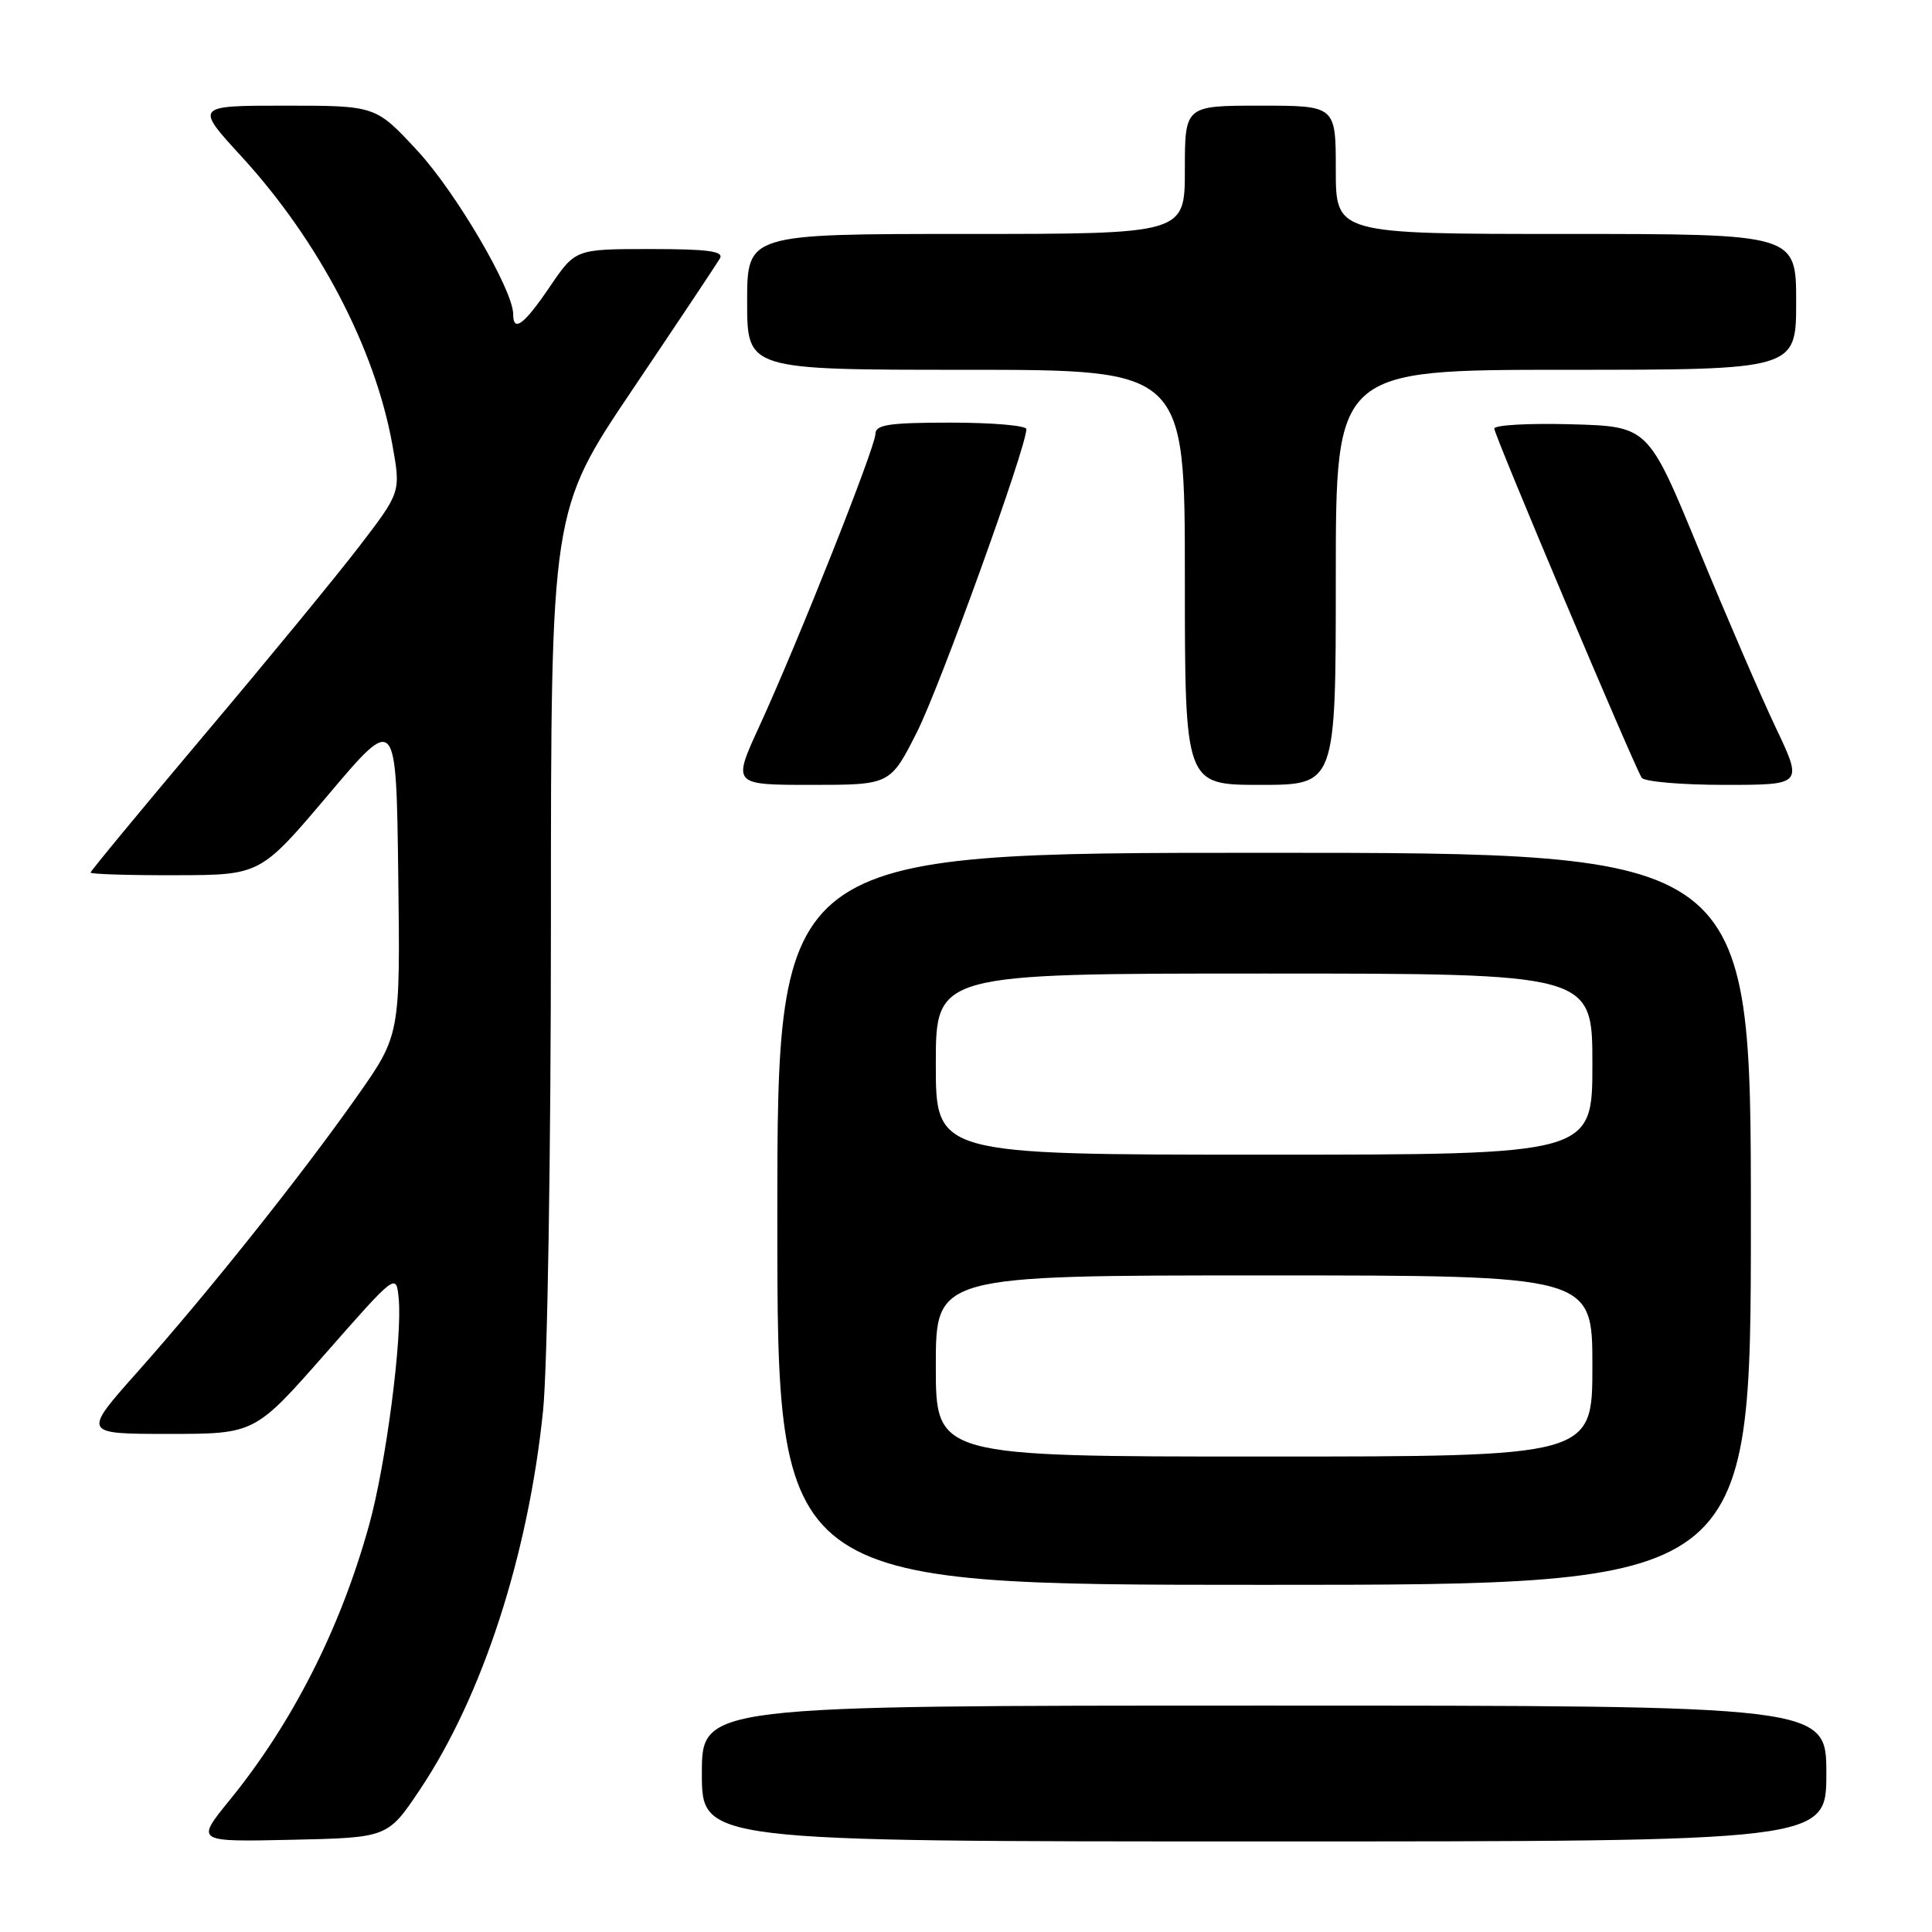 <?xml version="1.0" encoding="UTF-8" standalone="no"?>
<!DOCTYPE svg PUBLIC "-//W3C//DTD SVG 1.1//EN" "http://www.w3.org/Graphics/SVG/1.1/DTD/svg11.dtd" >
<svg xmlns="http://www.w3.org/2000/svg" xmlns:xlink="http://www.w3.org/1999/xlink" version="1.1" viewBox="0 0 256 256">
 <g >
 <path fill="currentColor"
d=" M 55.65 237.12 C 63.92 224.77 70.00 206.07 71.96 186.92 C 72.54 181.24 73.00 152.84 73.00 122.23 C 73.00 67.67 73.00 67.67 83.83 51.59 C 89.79 42.74 94.99 34.94 95.39 34.25 C 95.95 33.29 93.85 33.00 86.18 33.00 C 76.25 33.00 76.25 33.00 72.87 37.97 C 69.45 43.02 68.00 44.11 68.00 41.63 C 68.00 38.44 60.40 25.46 55.30 19.96 C 49.78 14.00 49.78 14.00 37.80 14.00 C 25.82 14.00 25.82 14.00 32.01 20.75 C 42.22 31.89 49.66 46.08 51.98 58.87 C 53.12 65.20 53.12 65.20 47.64 72.35 C 44.63 76.28 35.38 87.54 27.08 97.37 C 18.79 107.21 12.00 115.42 12.00 115.62 C 12.00 115.83 17.06 115.99 23.25 115.97 C 34.50 115.95 34.50 115.95 43.50 105.31 C 52.50 94.66 52.50 94.66 52.77 115.90 C 53.04 137.14 53.04 137.14 47.28 145.32 C 39.87 155.84 27.57 171.27 18.25 181.75 C 10.91 190.00 10.91 190.00 22.33 190.00 C 33.76 190.00 33.76 190.00 43.13 179.34 C 52.50 168.68 52.50 168.68 52.83 172.06 C 53.33 177.22 51.14 194.05 48.91 202.07 C 45.12 215.77 38.75 228.32 30.37 238.60 C 25.93 244.06 25.93 244.06 38.65 243.78 C 51.38 243.50 51.38 243.50 55.65 237.12 Z  M 242.00 235.00 C 242.00 226.00 242.00 226.00 167.50 226.00 C 93.00 226.00 93.00 226.00 93.00 235.00 C 93.00 244.00 93.00 244.00 167.50 244.00 C 242.00 244.00 242.00 244.00 242.00 235.00 Z  M 232.00 161.50 C 232.00 113.00 232.00 113.00 167.50 113.00 C 103.00 113.00 103.00 113.00 103.00 161.50 C 103.00 210.00 103.00 210.00 167.50 210.00 C 232.00 210.00 232.00 210.00 232.00 161.50 Z  M 121.52 96.97 C 124.58 90.88 136.00 59.26 136.00 56.86 C 136.00 56.39 131.50 56.00 126.00 56.00 C 117.82 56.00 116.00 56.27 116.00 57.49 C 116.00 59.23 105.75 85.05 100.61 96.25 C 97.05 104.00 97.05 104.00 107.51 104.00 C 117.97 104.00 117.97 104.00 121.52 96.97 Z  M 177.00 76.50 C 177.00 49.00 177.00 49.00 207.50 49.00 C 238.00 49.00 238.00 49.00 238.00 40.00 C 238.00 31.00 238.00 31.00 207.50 31.00 C 177.00 31.00 177.00 31.00 177.00 22.50 C 177.00 14.00 177.00 14.00 167.00 14.00 C 157.00 14.00 157.00 14.00 157.00 22.50 C 157.00 31.00 157.00 31.00 128.00 31.00 C 99.00 31.00 99.00 31.00 99.00 40.00 C 99.00 49.00 99.00 49.00 128.00 49.00 C 157.00 49.00 157.00 49.00 157.00 76.50 C 157.00 104.00 157.00 104.00 167.00 104.00 C 177.00 104.00 177.00 104.00 177.00 76.50 Z  M 235.30 96.42 C 233.32 92.25 228.71 81.56 225.05 72.67 C 218.39 56.50 218.39 56.50 208.20 56.22 C 202.59 56.06 198.00 56.32 198.00 56.79 C 198.00 57.65 216.39 101.20 217.53 103.05 C 217.85 103.57 222.79 104.00 228.51 104.00 C 238.90 104.00 238.90 104.00 235.30 96.42 Z  M 124.00 181.00 C 124.00 169.00 124.00 169.00 167.50 169.00 C 211.00 169.00 211.00 169.00 211.00 181.00 C 211.00 193.00 211.00 193.00 167.50 193.00 C 124.00 193.00 124.00 193.00 124.00 181.00 Z  M 124.00 141.00 C 124.00 129.00 124.00 129.00 167.50 129.00 C 211.00 129.00 211.00 129.00 211.00 141.00 C 211.00 153.00 211.00 153.00 167.50 153.00 C 124.00 153.00 124.00 153.00 124.00 141.00 Z "/>
</g>
</svg>